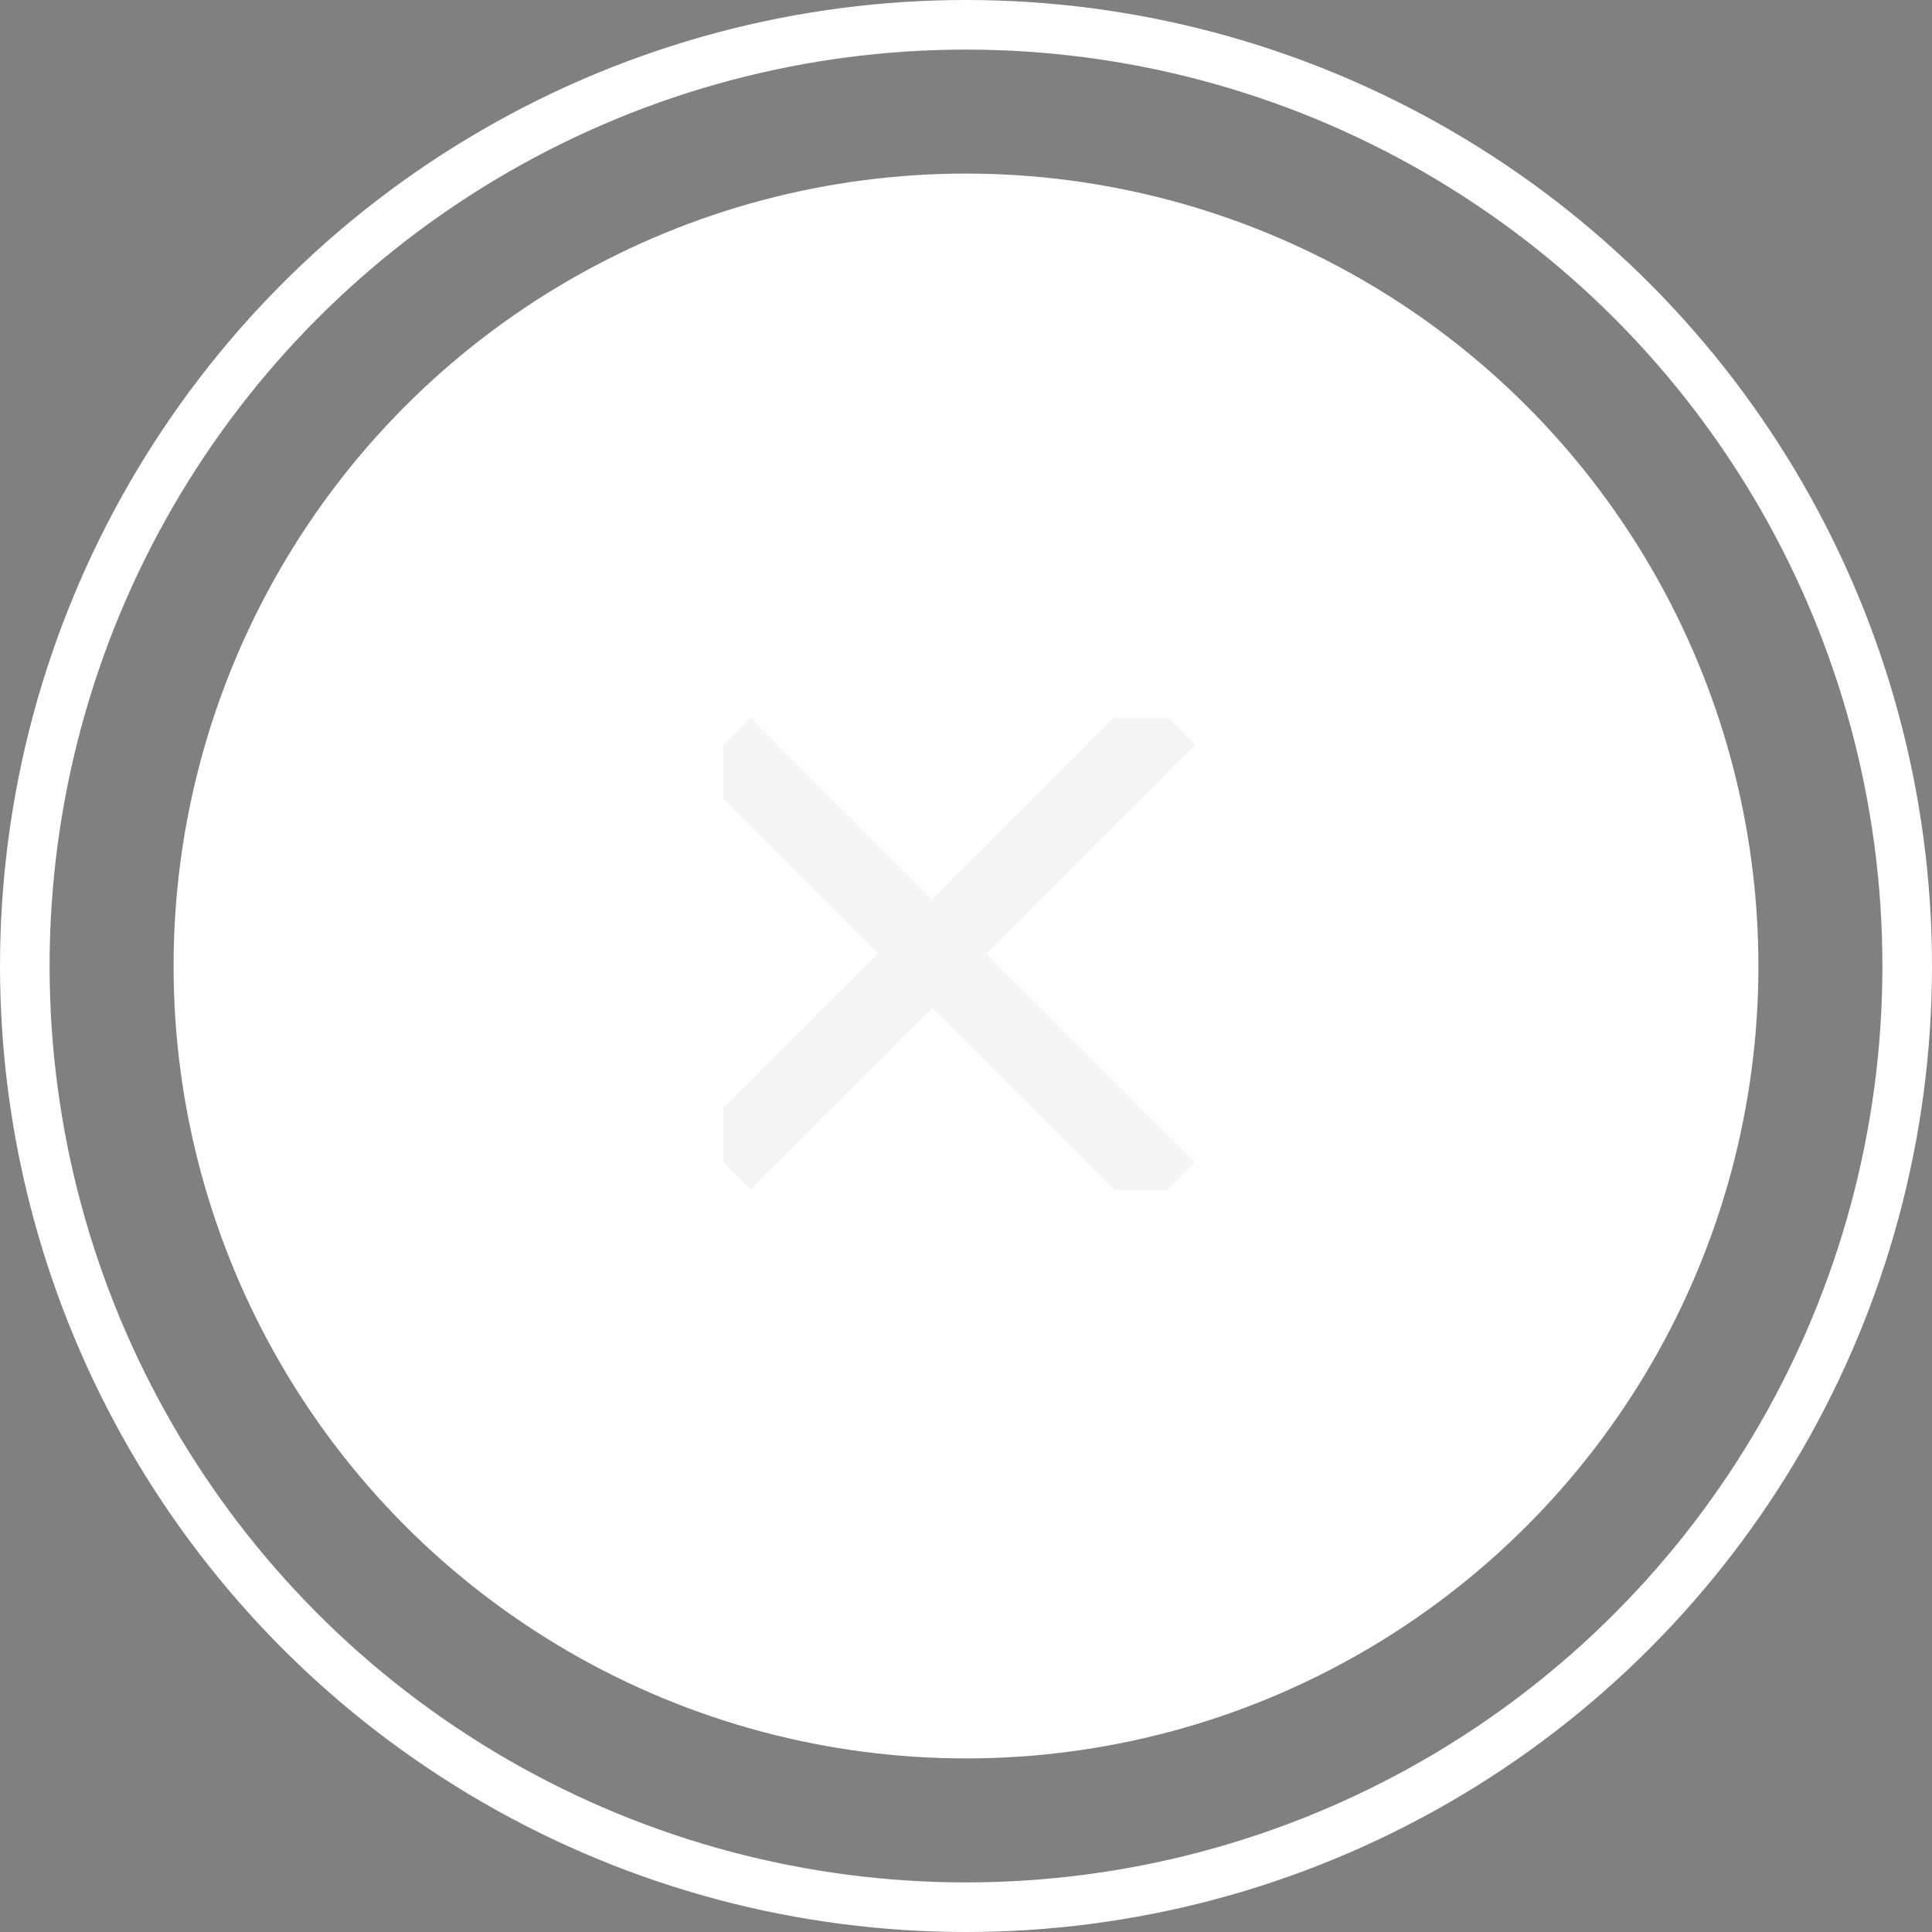 <svg id="selected" xmlns="http://www.w3.org/2000/svg" xmlns:xlink="http://www.w3.org/1999/xlink" width="77.91" height="77.91" viewBox="0 0 77.91 77.91">
  <rect x="0" y="0" width="77.91" height="77.91" fill="#808080" stroke="none"/>
  <defs>
    <clipPath id="clip-path">
      <rect width="19.034" height="19.034" fill="none"/>
    </clipPath>
  </defs>
  <g id="e2" transform="translate(0 0)" fill="none" stroke="#fff" stroke-width="2">
    <ellipse cx="38.955" cy="38.955" rx="38.955" ry="38.955" stroke="none"/>
    <ellipse cx="38.955" cy="38.955" rx="37.955" ry="37.955" fill="none"/>
  </g>
  <ellipse id="e1" cx="31.955" cy="31.955" rx="31.955" ry="31.955" transform="translate(7 7)" fill="#fff"/>
  <g id="icon_cancel_vote" transform="translate(29.165 28.94)" opacity="0.05" clip-path="url(#clip-path)">
    <rect id="Rectangle_23" data-name="Rectangle 23" width="25.363" height="3.089" transform="translate(1.099 0) rotate(45)" fill="#282828"/>
    <rect id="Rectangle_24" data-name="Rectangle 24" width="25.363" height="3.089" transform="translate(19.033 1.099) rotate(135)" fill="#282828"/>
  </g>
</svg>
